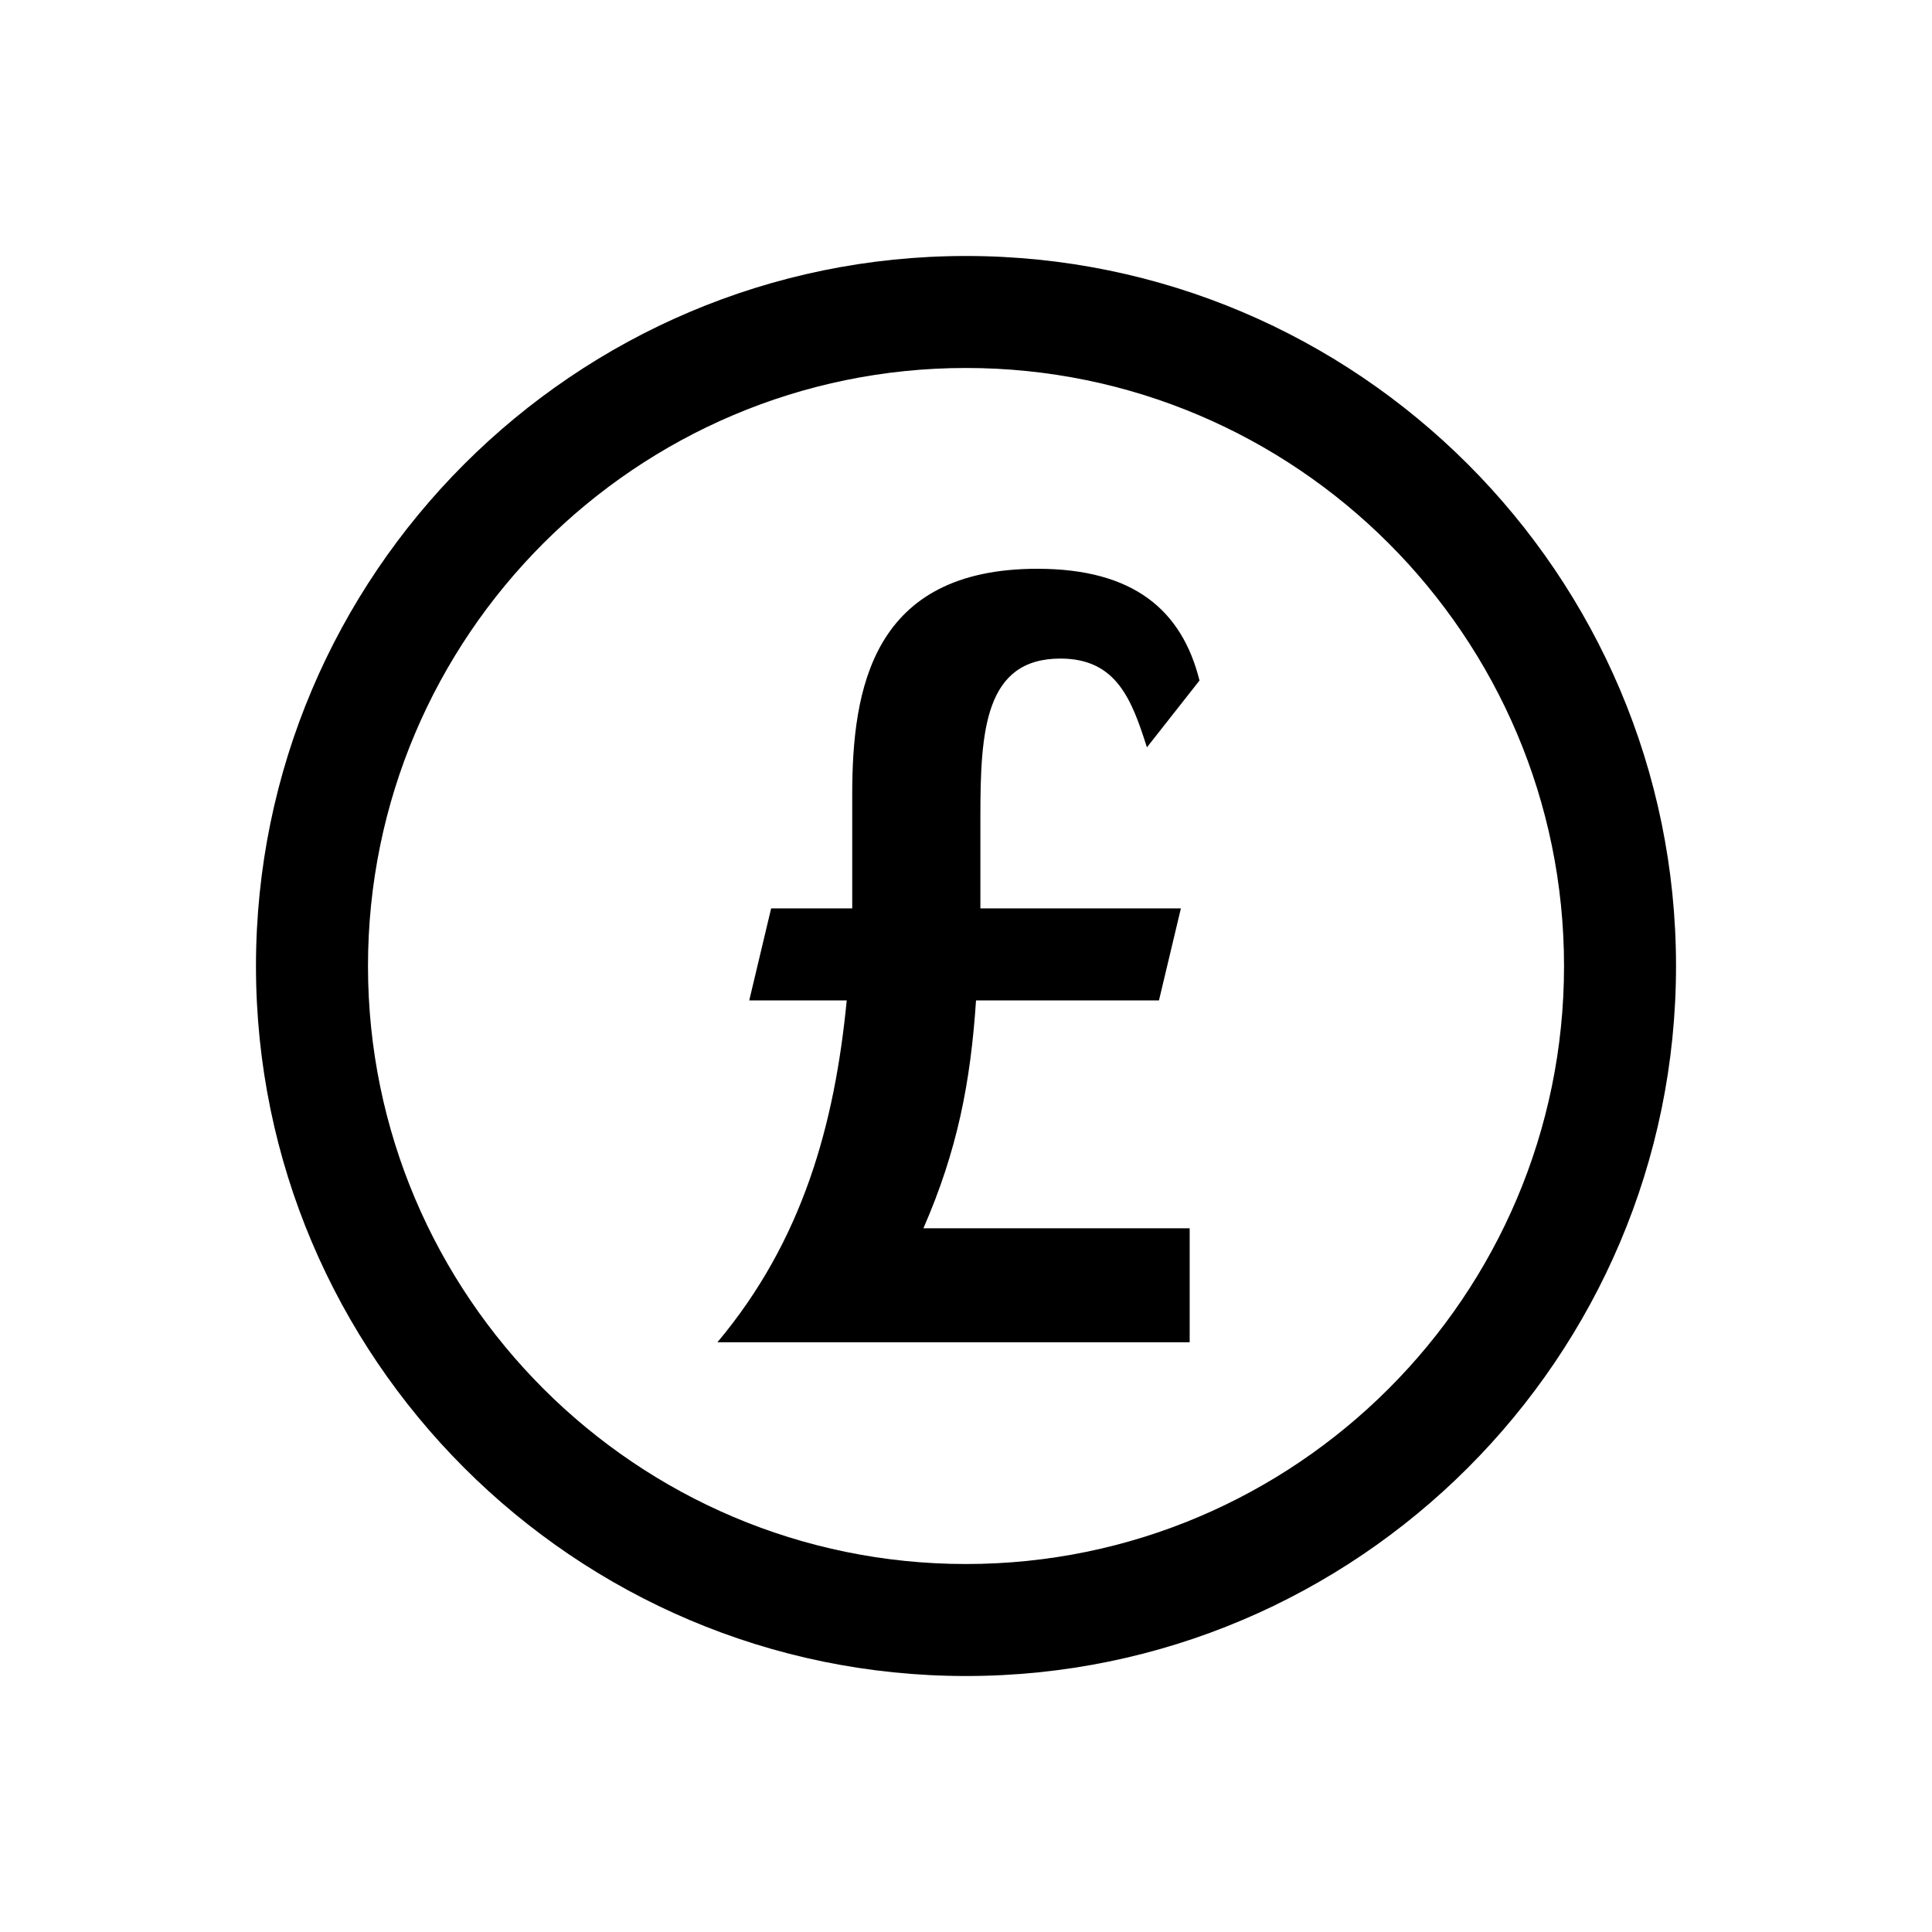 <?xml version="1.0" ?><!DOCTYPE svg  PUBLIC '-//W3C//DTD SVG 1.1//EN'  'http://www.w3.org/Graphics/SVG/1.1/DTD/svg11.dtd'><svg enable-background="new 0 0 512 512" height="512px" id="Layer_1" version="1.1" viewBox="0 0 512 512" width="512px" xml:space="preserve" xmlns="http://www.w3.org/2000/svg" xmlns:xlink="http://www.w3.org/1999/xlink"><path d="M255.997,67.839c-103.754,0-188.161,84.413-188.161,188.167s84.407,188.155,188.161,188.155  c103.76,0,188.167-84.401,188.167-188.155S359.757,67.839,255.997,67.839z M255.997,414.481  c-87.383,0-158.476-71.093-158.476-158.476c0-87.395,71.092-158.487,158.476-158.487c87.389,0,158.487,71.093,158.487,158.487  C414.485,343.388,343.386,414.481,255.997,414.481z"/><path d="M281.016,174.529c14.806,0,18.867,10.739,22.929,23.522l13.938-17.707c-4.645-18.587-17.422-29.611-42.967-29.611  c-43.845,0-49.066,31.931-49.066,59.794v30.205H204.36l-5.803,24.391h25.835c-3.193,32.811-11.612,63.575-34.261,90.582h125.146  V325.51H244.71c9.002-20.621,12.498-38.614,13.948-60.389h48.479l5.81-24.391h-53.134v-24.391  C259.813,193.698,260.979,174.529,281.016,174.529z"/></svg>